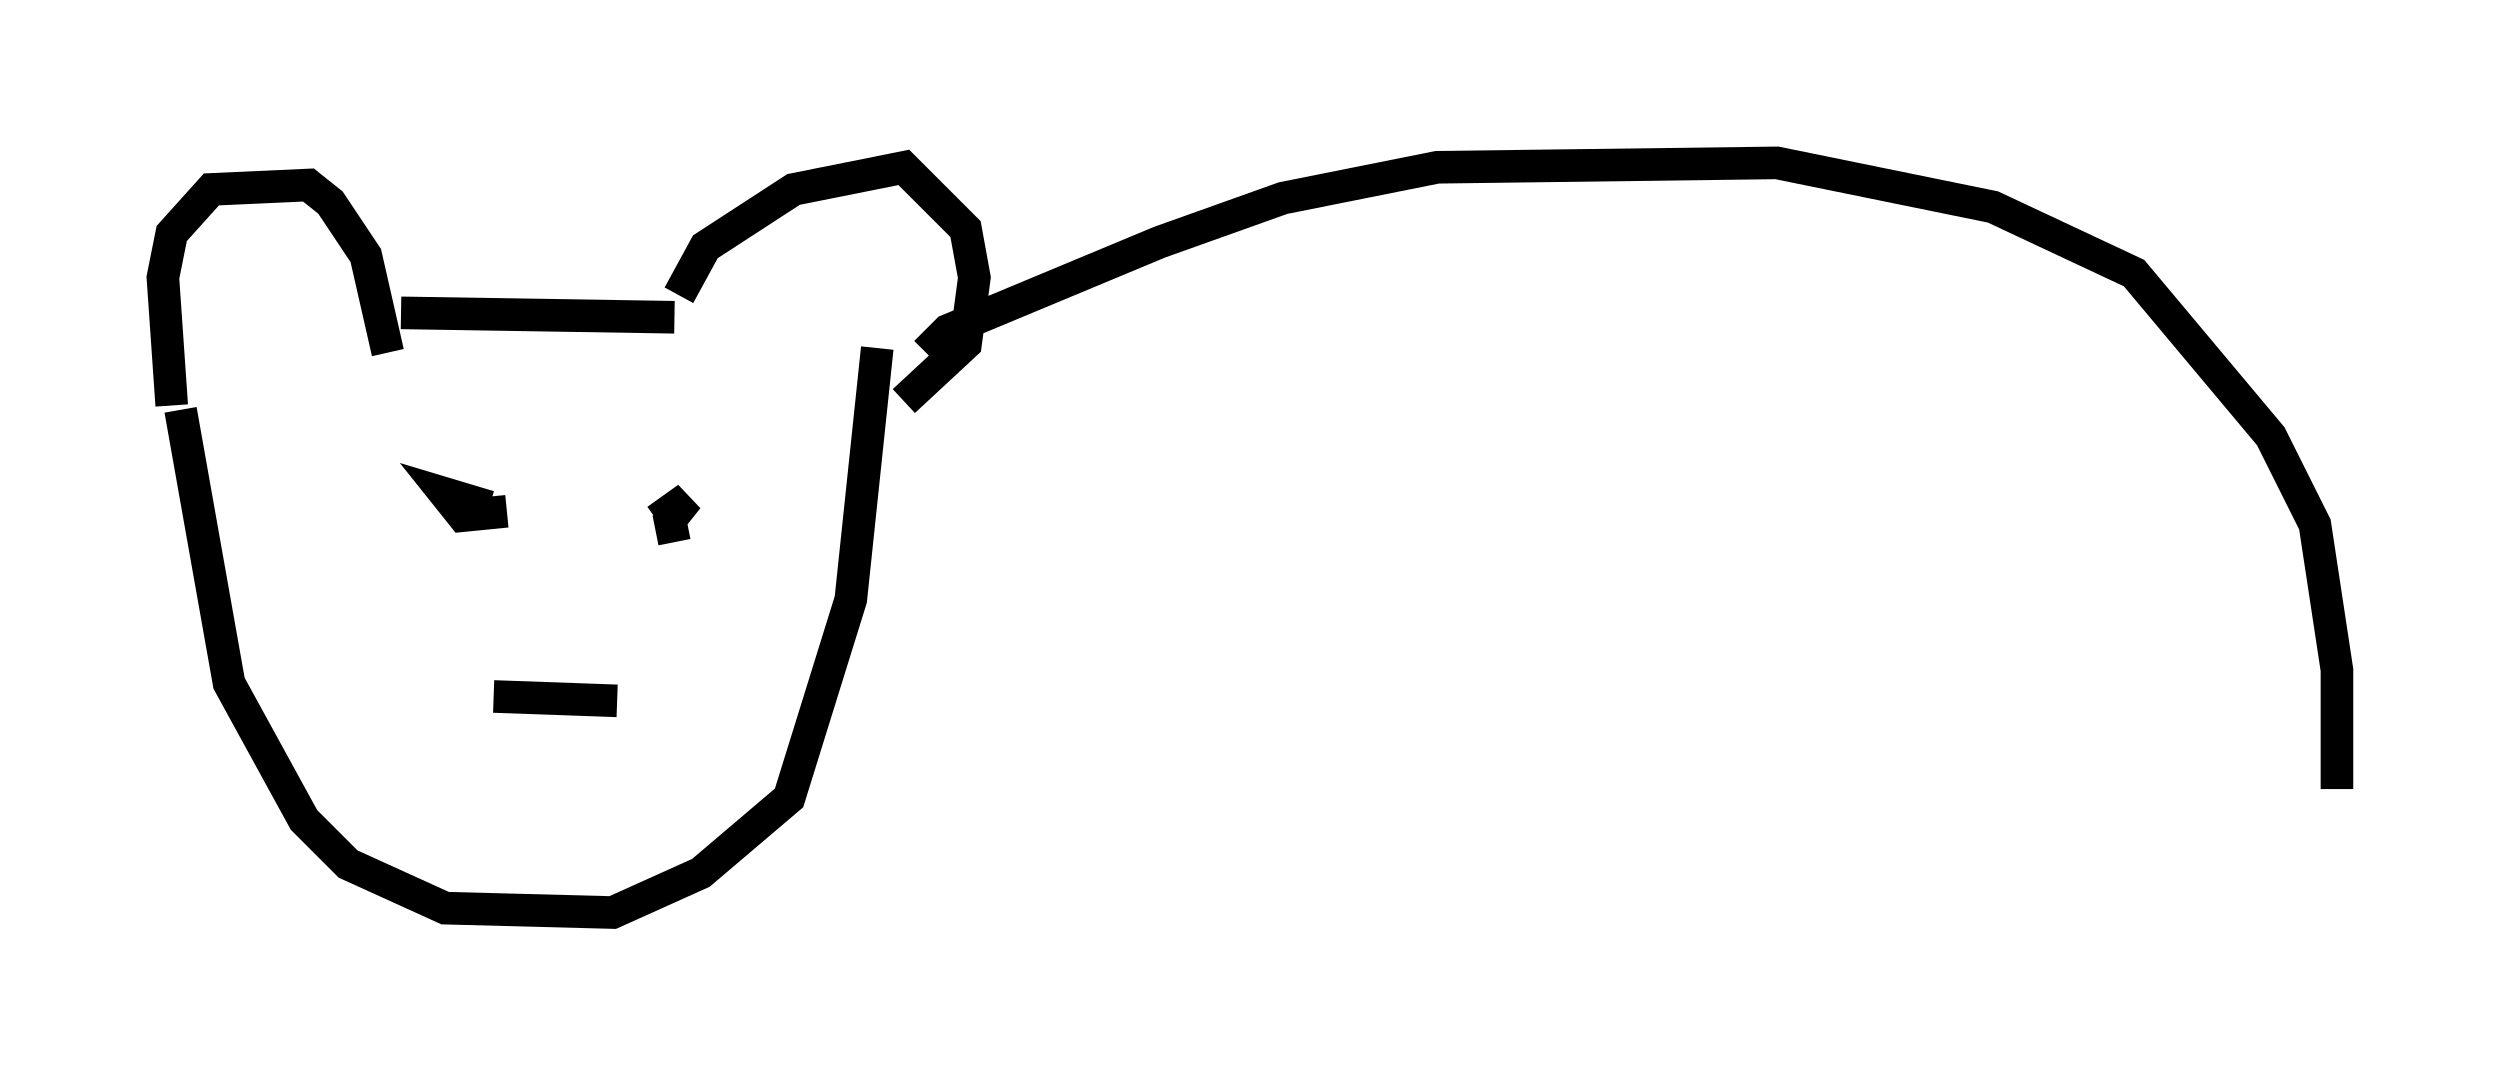 <?xml version="1.0" encoding="utf-8" ?>
<svg baseProfile="full" height="33.004" version="1.1" width="76.711" xmlns="http://www.w3.org/2000/svg" xmlns:ev="http://www.w3.org/2001/xml-events" xmlns:xlink="http://www.w3.org/1999/xlink"><defs /><rect fill="white" height="33.004" width="76.711" x="0" y="0" /><path d="M21.238, 11.36 m-0.406, -2.3 l0.812, -1.488 2.706, -1.759 l3.383, -0.677 1.894, 1.894 l0.271, 1.488 -0.271, 2.03 l-1.894, 1.759 m-15.832, -1.488 l-0.677, -2.977 -1.083, -1.624 l-0.677, -0.541 -2.977, 0.135 l-1.218, 1.353 -0.271, 1.353 l0.271, 3.924 m7.036, -2.842 l8.39, 0.135 m0.0, 6.901 l-0.135, -0.677 0.541, -0.677 l-0.947, 0.677 m-4.601, -0.271 l-1.353, 0.135 -0.541, -0.677 l1.353, 0.406 m0.135, 5.819 l3.789, 0.135 m-13.396, -8.931 l1.488, 8.39 2.3, 4.195 l1.353, 1.353 2.977, 1.353 l5.142, 0.135 2.706, -1.218 l2.706, -2.3 1.894, -6.089 l0.812, -7.713 m1.488, 0.135 l0.677, -0.677 6.495, -2.706 l3.789, -1.353 4.736, -0.947 l10.419, -0.135 6.631, 1.353 l4.33, 2.03 4.195, 5.007 l1.353, 2.706 0.677, 4.465 l0.0, 3.654 " fill="none" stroke="black" stroke-width="1" /></svg>